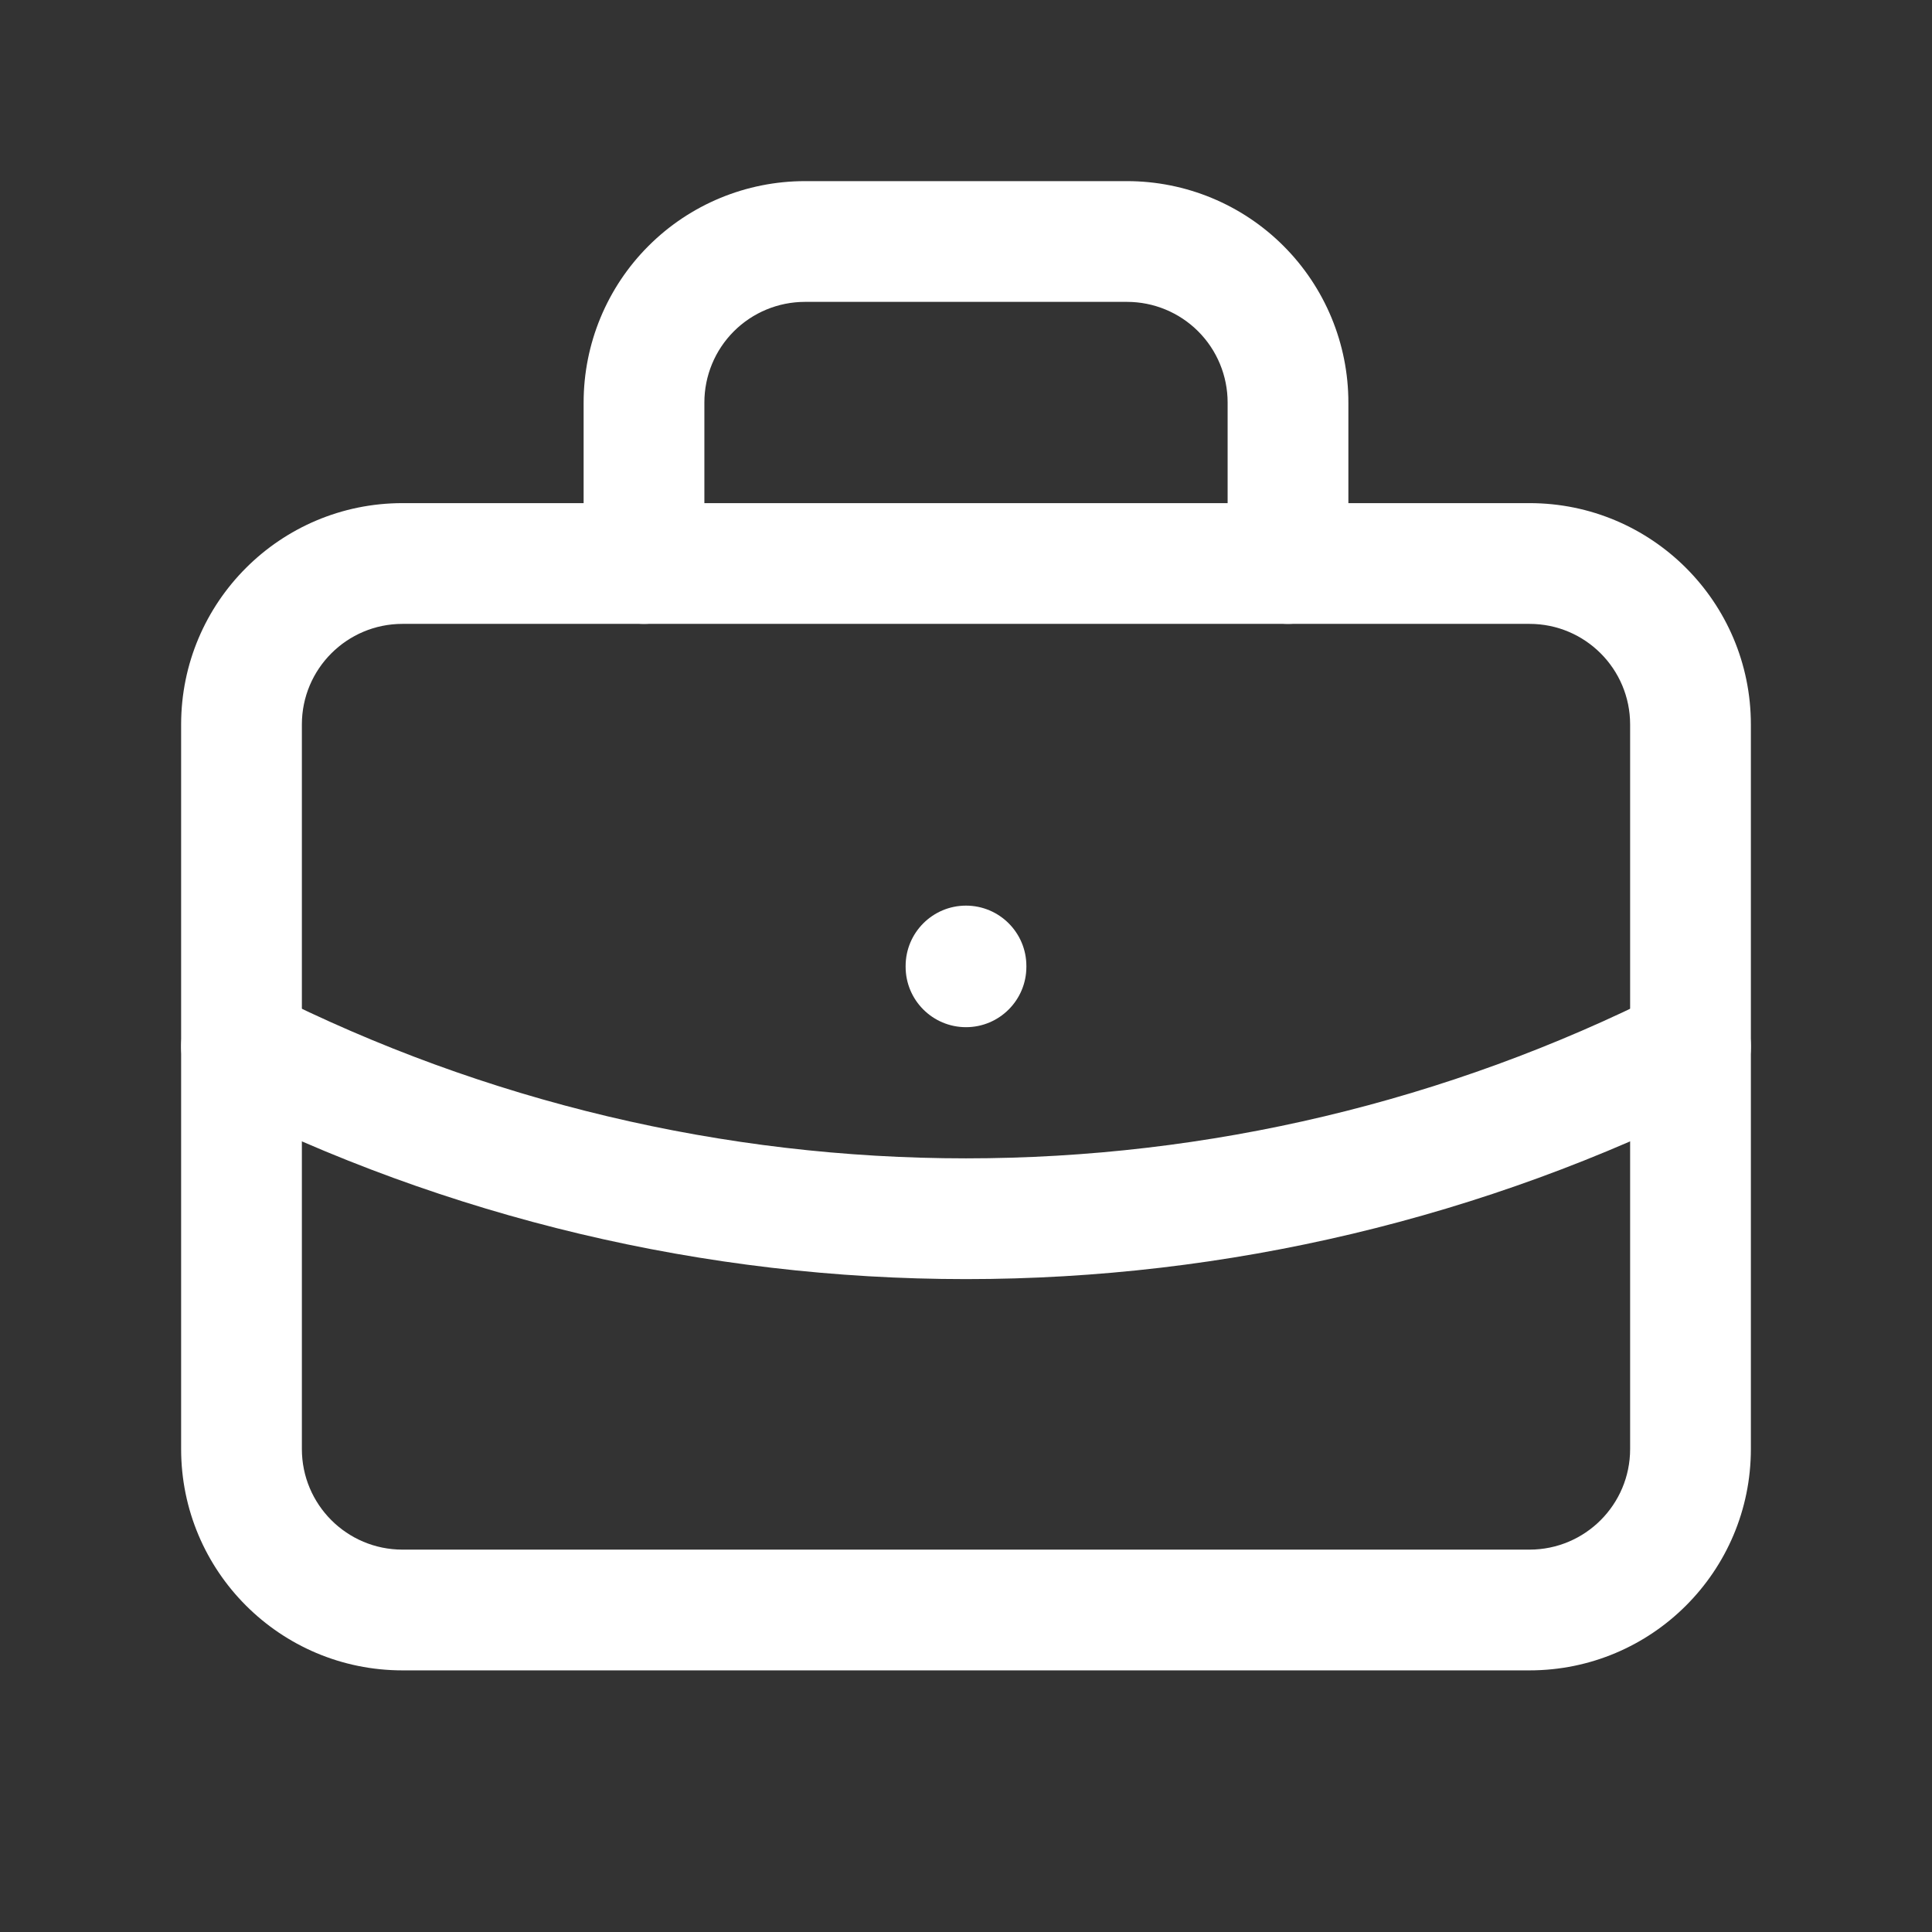 <svg width="48" height="48" viewBox="0 0 48 48" fill="none" xmlns="http://www.w3.org/2000/svg">
<rect x="0" y="0" width="48" height="48" fill="#333333" stroke="none"/>
<path fill-rule="evenodd" clip-rule="evenodd" d="M10 15.5C8.619 15.5 7.5 16.619 7.5 18V36C7.5 37.381 8.619 38.5 10 38.5H38C39.381 38.5 40.5 37.381 40.5 36V18C40.5 16.619 39.381 15.5 38 15.5H10ZM4.5 18C4.5 14.962 6.962 12.5 10 12.5H38C41.038 12.5 43.5 14.962 43.5 18V36C43.5 39.038 41.038 41.5 38 41.5H10C6.962 41.5 4.5 39.038 4.5 36V18Z" fill="white"/>
<path fill-rule="evenodd" clip-rule="evenodd" d="M20 7.5C19.337 7.5 18.701 7.763 18.232 8.232C17.763 8.701 17.5 9.337 17.5 10V14C17.5 14.828 16.828 15.5 16 15.5C15.172 15.5 14.5 14.828 14.5 14V10C14.5 8.541 15.079 7.142 16.111 6.111C17.142 5.079 18.541 4.5 20 4.5H28C29.459 4.5 30.858 5.079 31.889 6.111C32.92 7.142 33.5 8.541 33.5 10V14C33.5 14.828 32.828 15.5 32 15.5C31.172 15.5 30.5 14.828 30.5 14V10C30.5 9.337 30.237 8.701 29.768 8.232C29.299 7.763 28.663 7.5 28 7.5H20Z" fill="white"/>
<path fill-rule="evenodd" clip-rule="evenodd" d="M24 22.5C24.828 22.5 25.5 23.172 25.5 24V24.02C25.5 24.848 24.828 25.52 24 25.52C23.172 25.52 22.5 24.848 22.5 24.02V24C22.5 23.172 23.172 22.5 24 22.5Z" fill="white"/>
<path fill-rule="evenodd" clip-rule="evenodd" d="M4.661 25.325C5.034 24.585 5.936 24.288 6.675 24.66C12.049 27.368 17.983 28.779 24 28.779C30.018 28.779 35.952 27.368 41.325 24.66C42.065 24.288 42.967 24.585 43.34 25.325C43.713 26.065 43.415 26.967 42.675 27.339C36.883 30.258 30.487 31.779 24 31.779C17.514 31.779 11.118 30.258 5.325 27.339C4.586 26.967 4.288 26.065 4.661 25.325Z" fill="white"/>
</svg>
